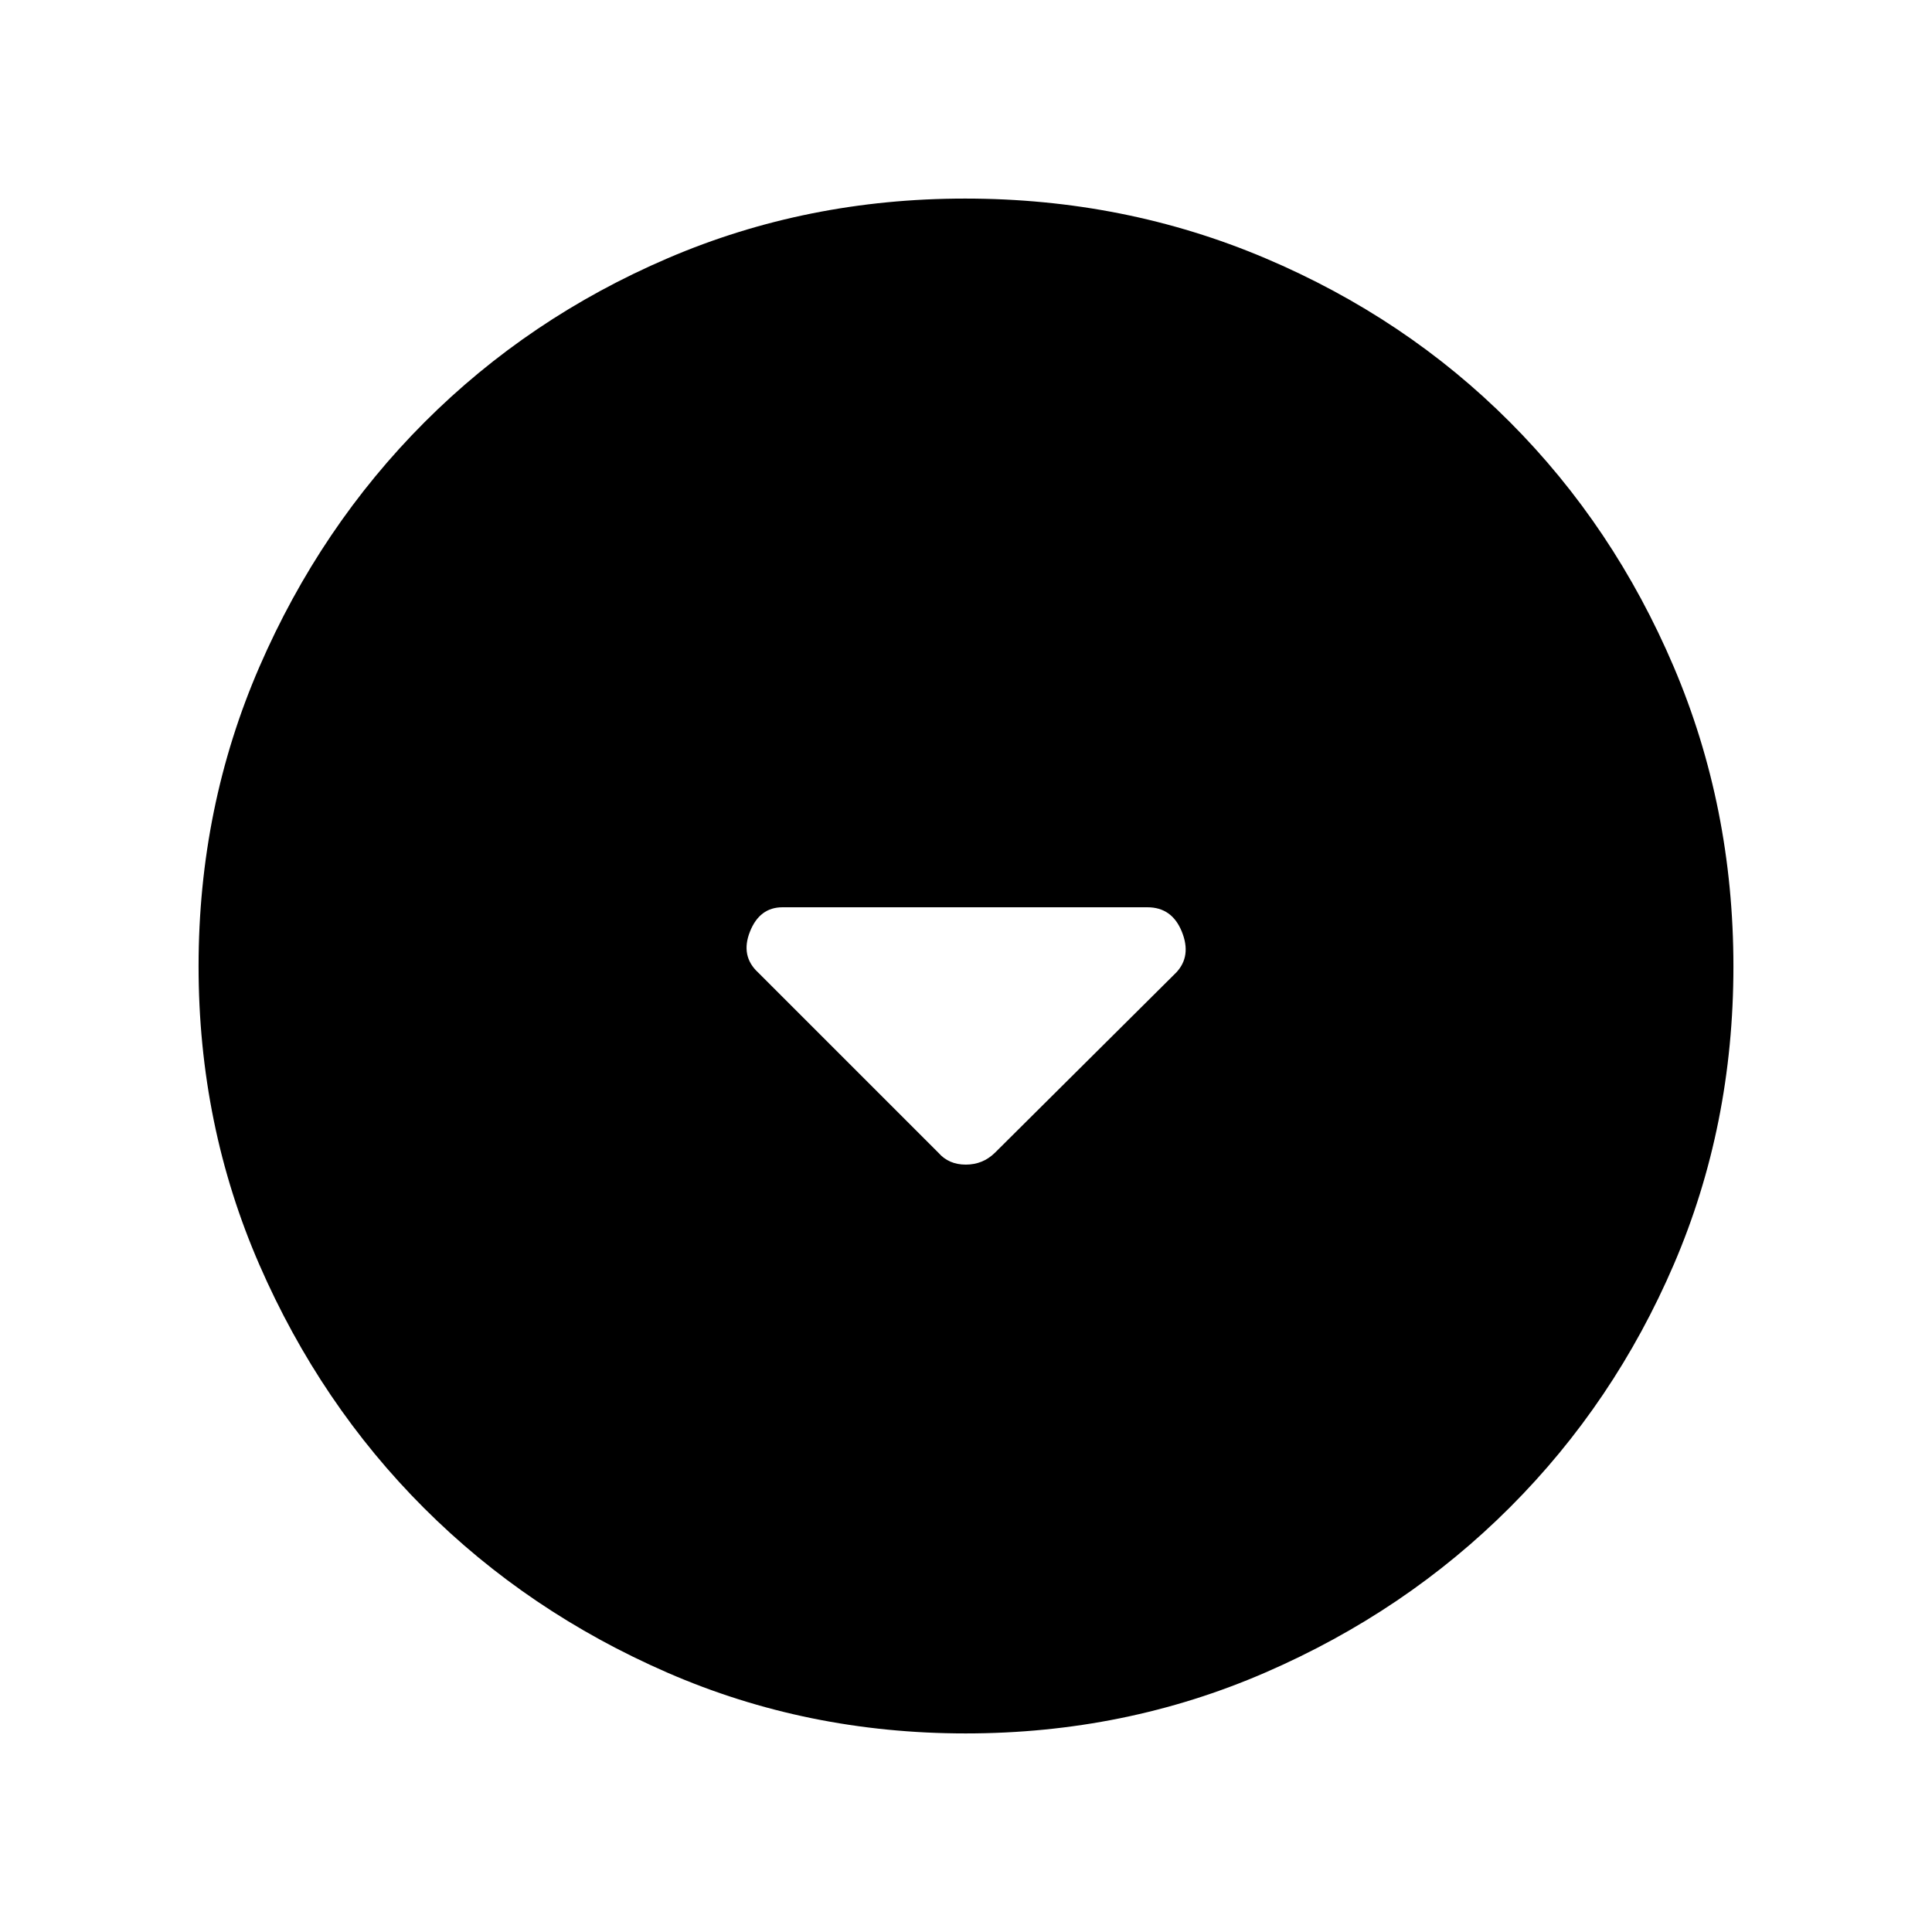 <svg xmlns="http://www.w3.org/2000/svg" height="40" viewBox="0 -960 960 960" width="40"><path d="M466.28-387.21q5.13 5.9 13.61 5.9t14.49-5.9l90.12-89.59q7.65-8.17 2.74-20.28-4.91-12.1-17.09-12.1H388.82q-11.37 0-16.17 12.1-4.8 12.11 4.03 20.28l89.6 89.59Zm13.55 288.54q-78.85 0-148.18-30.19-69.32-30.19-120.93-81.76-51.61-51.57-81.83-120.92-30.22-69.34-30.22-148.33 0-79.15 30.25-148.83 30.25-69.67 82.04-121.52 51.8-51.85 120.87-81.48 69.07-29.63 147.74-29.63 79.19 0 149.07 29.6 69.87 29.6 121.58 81.42 51.71 51.82 81.41 121.55 29.7 69.73 29.7 149.02 0 79.12-29.6 148-29.6 68.87-81.41 120.69-51.8 51.83-121.52 82.1-69.71 30.28-148.97 30.28Z"/></svg>